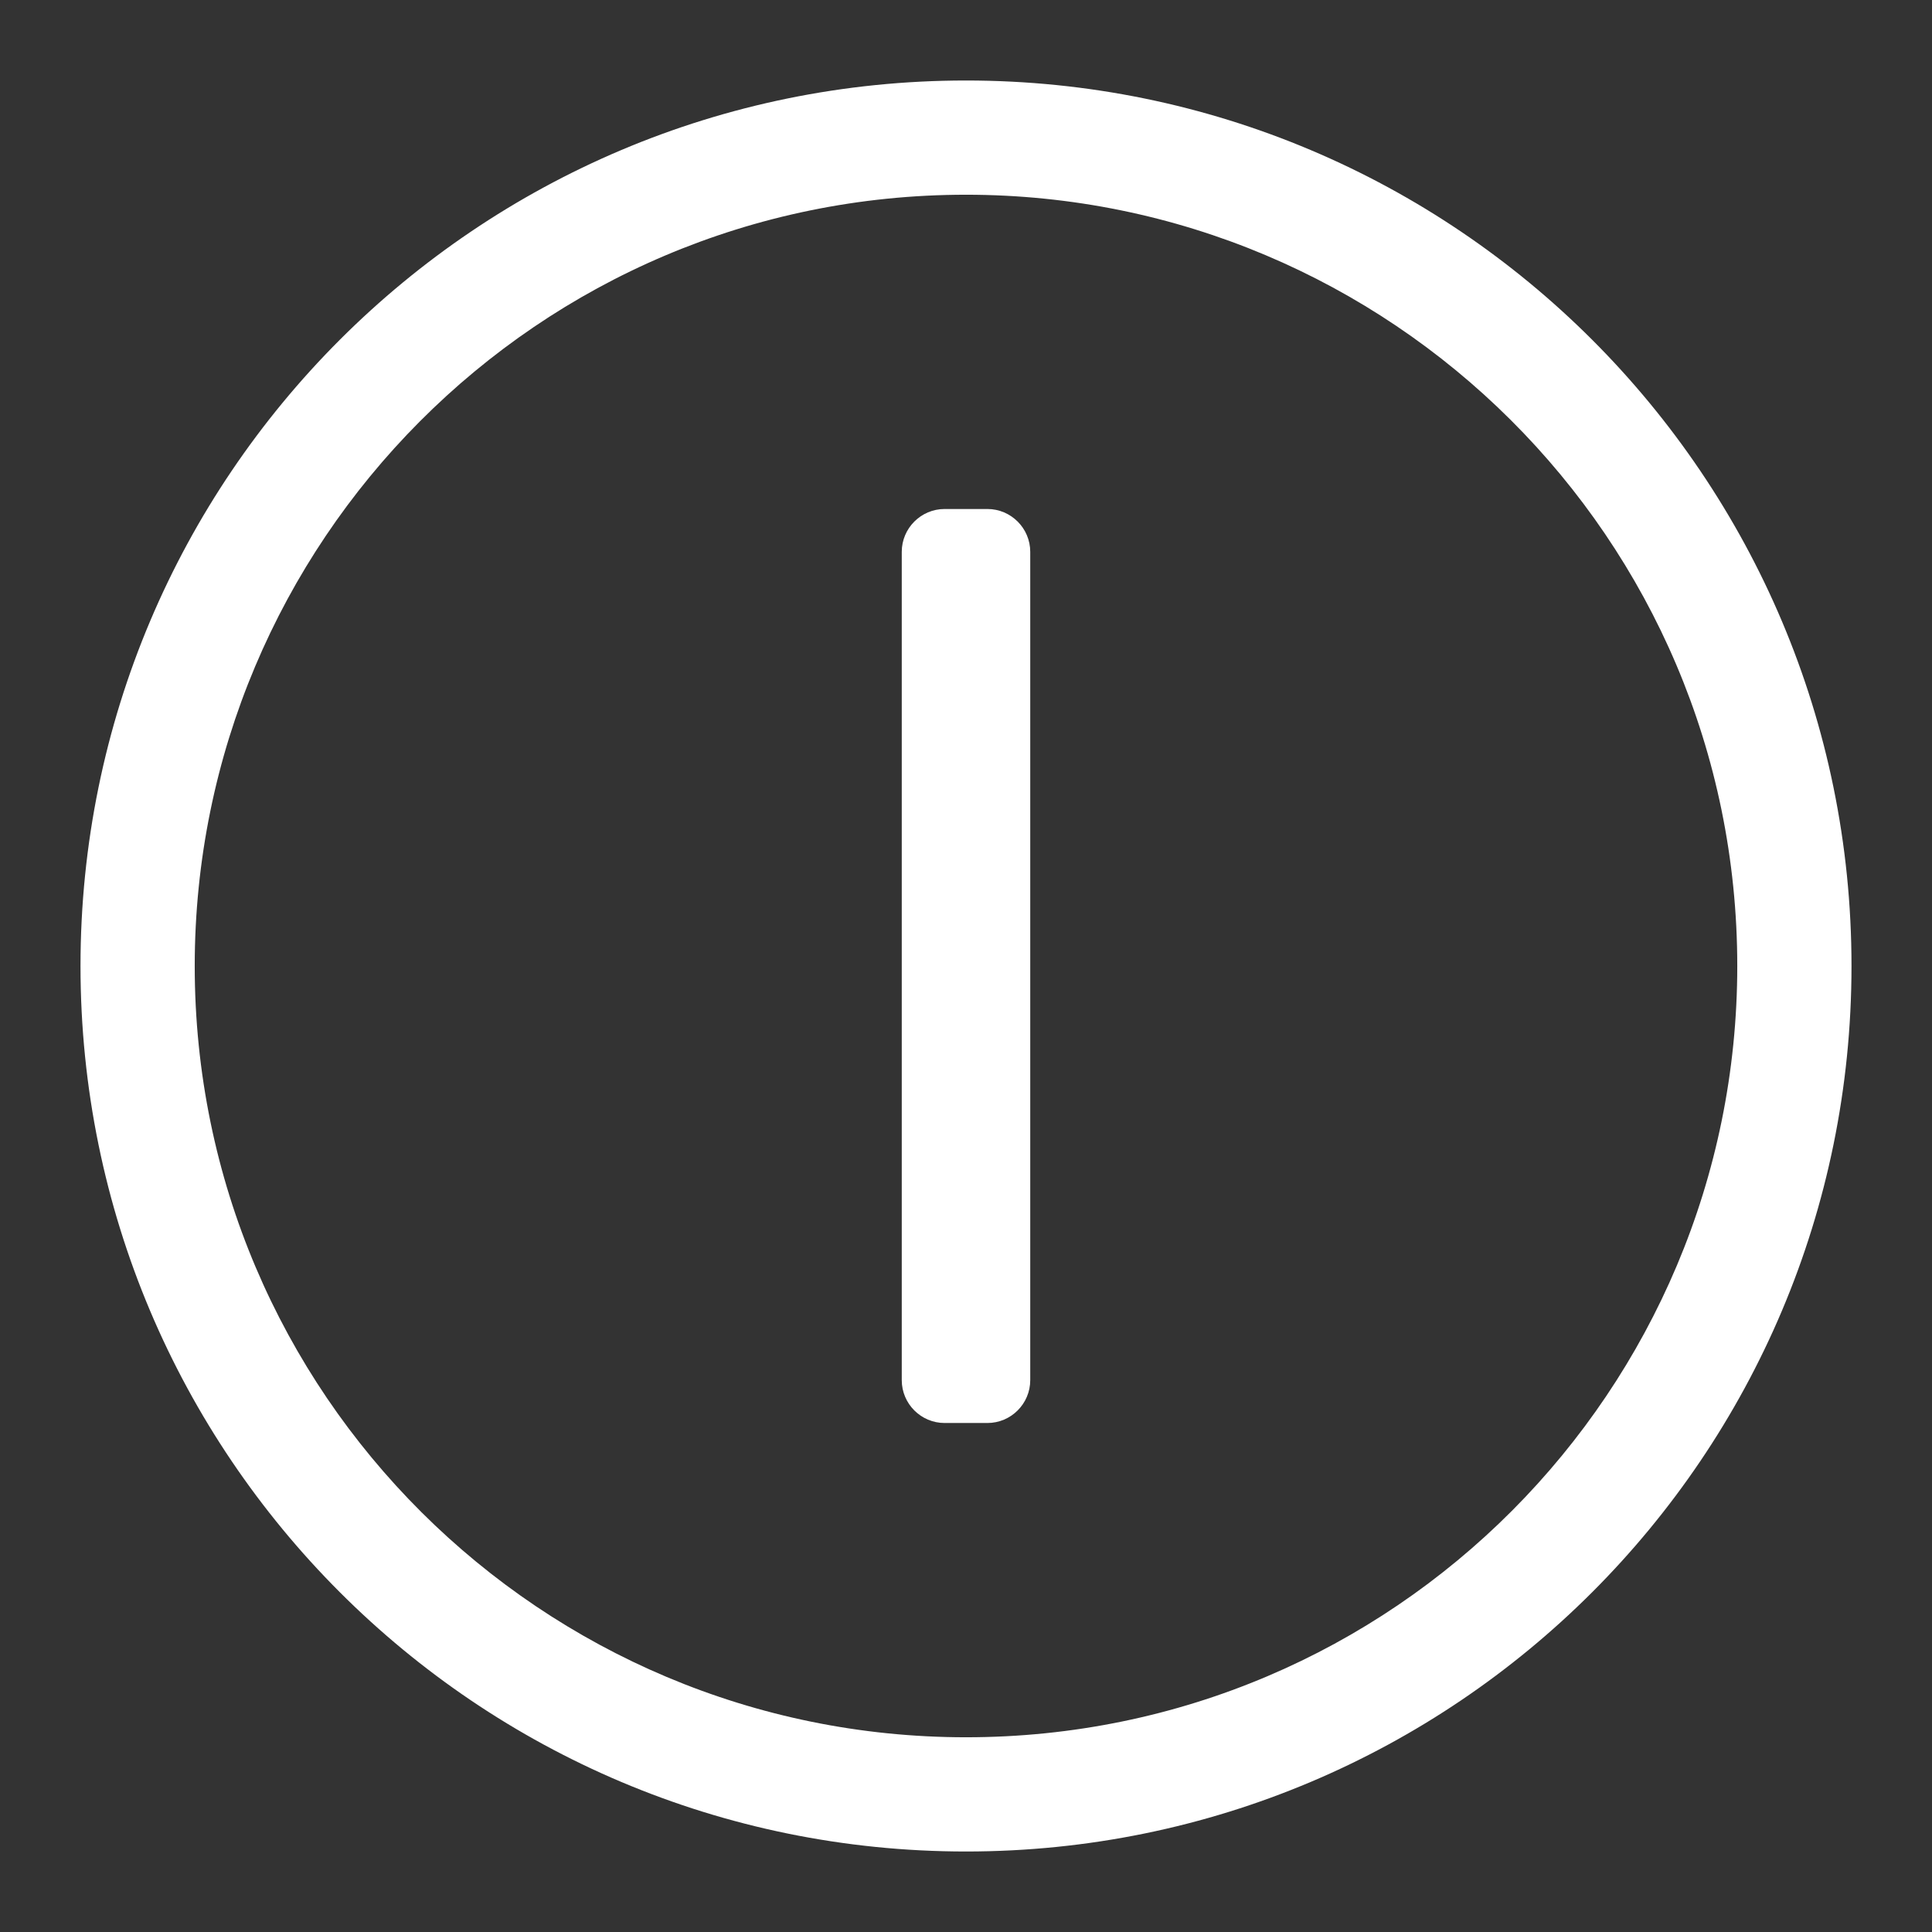 <svg width="24" height="24" viewBox="0 0 24 24" fill="none" xmlns="http://www.w3.org/2000/svg">
<rect x="0" y="0" width="24" height="24" fill="#333333" stroke="none"/>
<path d="M11.202 6.855C11.202 6.562 11.441 6.323 11.734 6.323L12.266 6.323C12.559 6.323 12.798 6.562 12.798 6.855L12.798 17.145C12.798 17.438 12.559 17.677 12.266 17.677L11.734 17.677C11.441 17.677 11.202 17.438 11.202 17.145L11.202 6.855ZM12 23C5.923 23 1 18.077 1 12C1 5.923 5.923 1 12 1C18.077 1 23 5.923 23 12C23 18.077 18.077 23 12 23ZM12 21.581C17.318 21.581 21.581 17.265 21.581 12C21.581 6.682 17.265 2.419 12 2.419C6.682 2.419 2.419 6.735 2.419 12C2.419 17.318 6.735 21.581 12 21.581Z" fill="white"/>
</svg>
